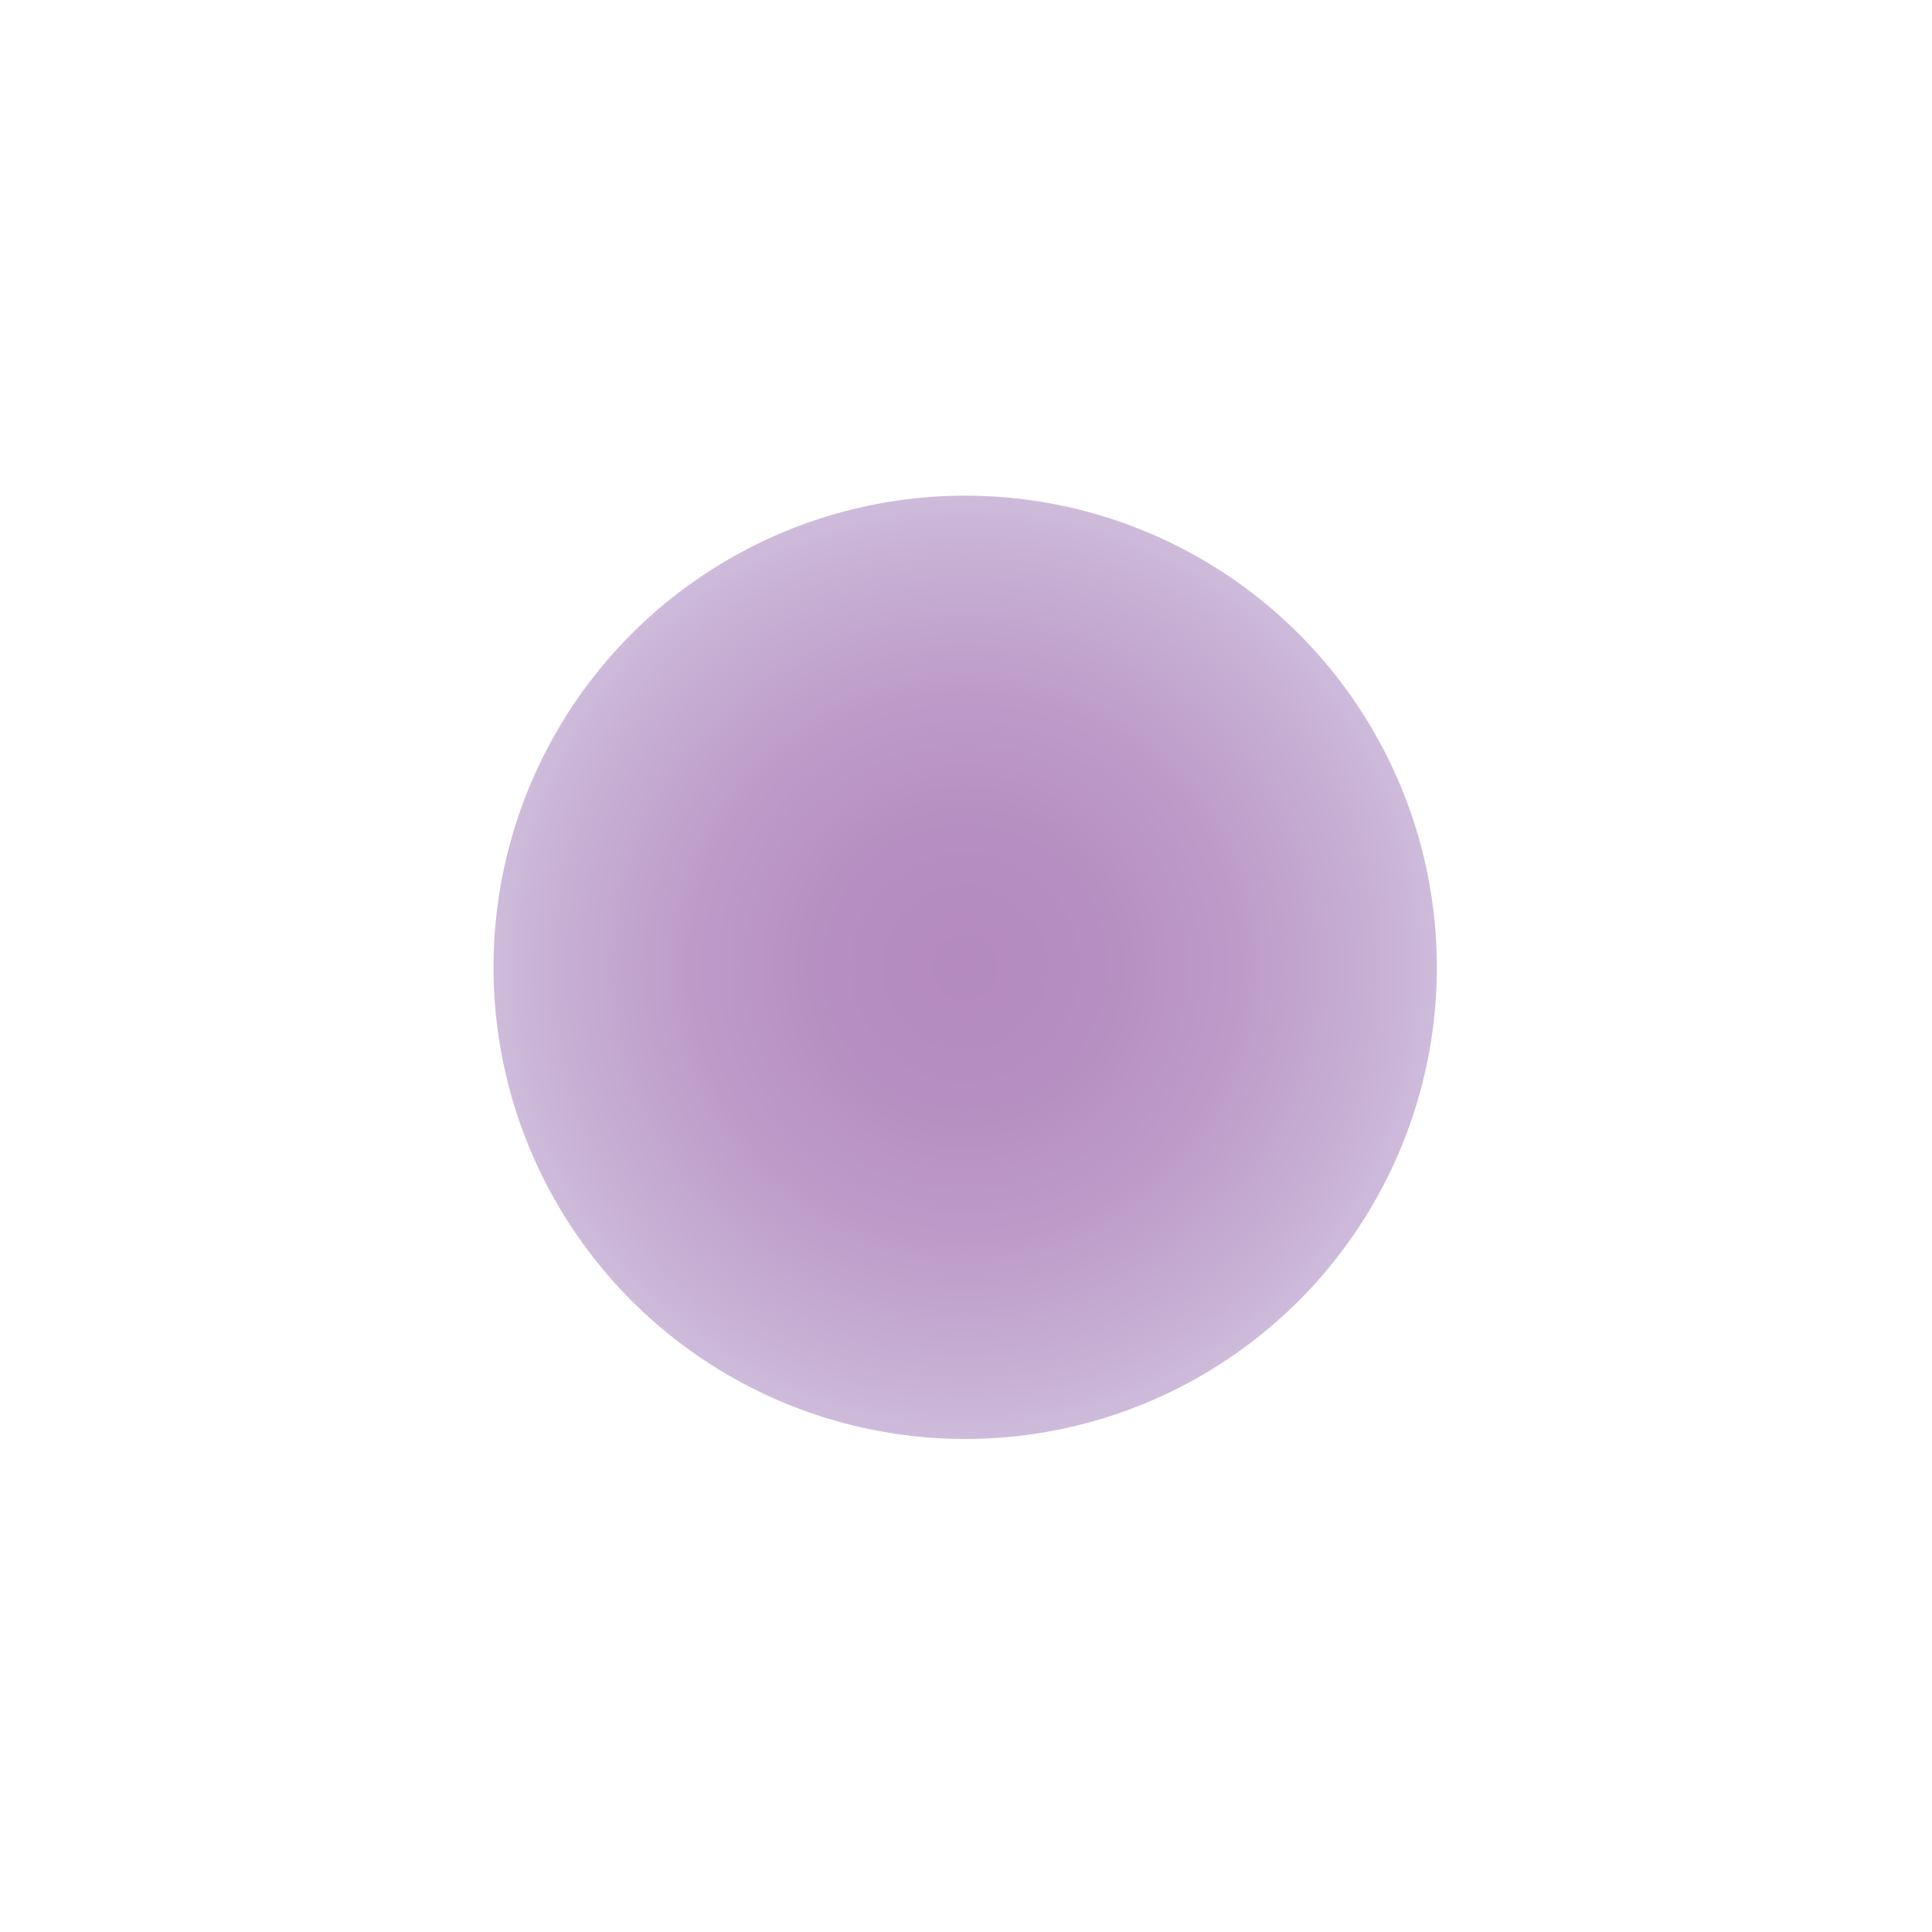 <?xml version="1.0" encoding="UTF-8"?>
<svg id="Layer_2" data-name="Layer 2" xmlns="http://www.w3.org/2000/svg" xmlns:xlink="http://www.w3.org/1999/xlink" viewBox="0 0 117.6 117.6">
  <defs>
    <style>
      .cls-1 {
        fill: url(#radial-gradient);
        filter: url(#outer-glow-1);
        stroke-width: 0px;
      }
    </style>
    <radialGradient id="radial-gradient" cx="58.75" cy="58.88" fx="58.75" fy="58.88" r="28.71" gradientUnits="userSpaceOnUse">
      <stop offset="0" stop-color="#b48abf"/>
      <stop offset=".28" stop-color="#b68ec1"/>
      <stop offset=".58" stop-color="#bd9bc9"/>
      <stop offset=".89" stop-color="#c8b1d5"/>
      <stop offset="1" stop-color="#cebbdb"/>
    </radialGradient>
    <filter id="outer-glow-1" filterUnits="userSpaceOnUse">
      <feOffset dx="0" dy="0"/>
      <feGaussianBlur result="blur" stdDeviation="10"/>
      <feFlood flood-color="#ecdbec" flood-opacity="1"/>
      <feComposite in2="blur" operator="in"/>
      <feComposite in="SourceGraphic"/>
    </filter>
  </defs>
  <g id="Layer_1-2" data-name="Layer 1">
    <circle class="cls-1" cx="58.75" cy="58.88" r="28.71"/>
  </g>
</svg>